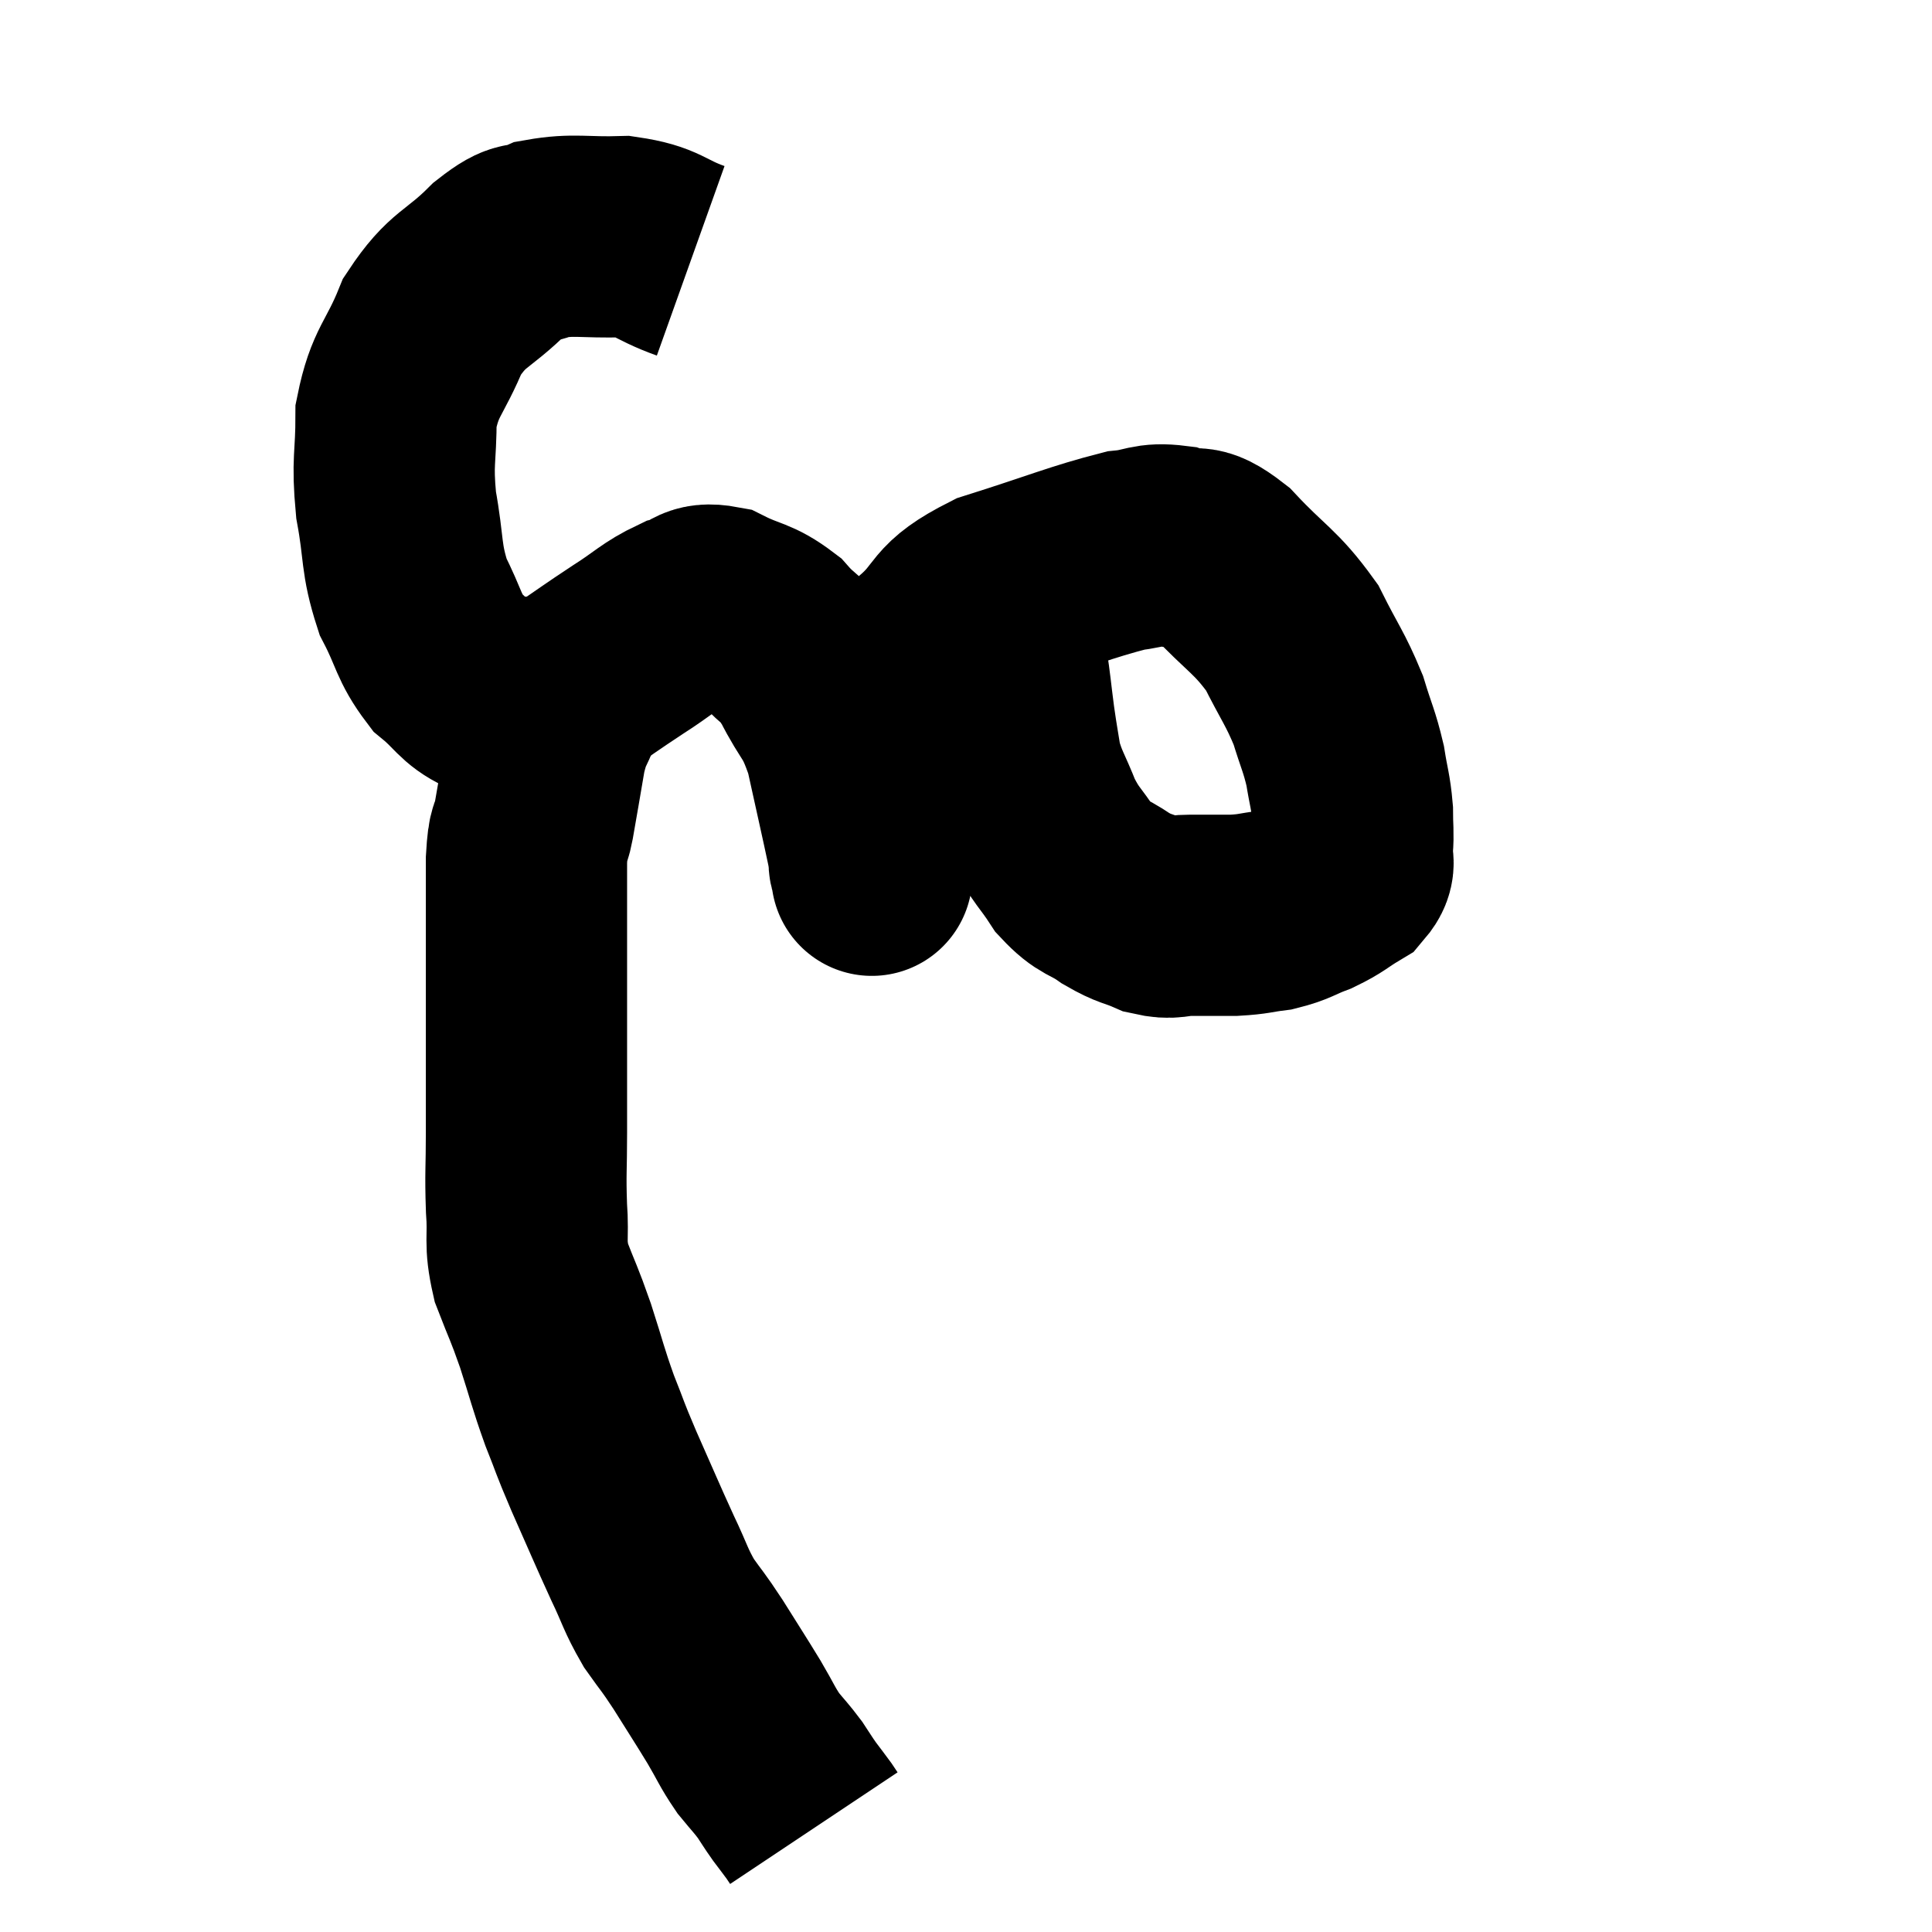<svg width="48" height="48" viewBox="0 0 48 48" xmlns="http://www.w3.org/2000/svg"><path d="M 17.16 6.48 C 16.32 6.18, 16.395 6.015, 15.48 5.88 C 14.49 5.91, 14.265 5.805, 13.5 5.94 C 12.96 6.18, 13.11 5.88, 12.42 6.42 C 11.58 7.26, 11.385 7.125, 10.74 8.1 C 10.29 9.21, 10.065 9.21, 9.84 10.32 C 9.84 11.43, 9.735 11.415, 9.84 12.54 C 10.05 13.68, 9.945 13.845, 10.26 14.82 C 10.68 15.63, 10.635 15.825, 11.1 16.44 C 11.61 16.86, 11.64 17.055, 12.12 17.28 C 12.57 17.31, 12.525 17.37, 13.02 17.34 C 13.56 17.25, 13.455 17.46, 14.1 17.16 C 14.85 16.65, 14.895 16.605, 15.6 16.14 C 16.26 15.72, 16.35 15.57, 16.92 15.3 C 17.4 15.18, 17.31 14.955, 17.88 15.06 C 18.54 15.39, 18.645 15.3, 19.2 15.72 C 19.65 16.23, 19.65 16.035, 20.1 16.74 C 20.55 17.64, 20.64 17.475, 21 18.54 C 21.27 19.77, 21.375 20.22, 21.54 21 C 21.6 21.33, 21.63 21.495, 21.66 21.66 C 21.66 21.66, 21.66 21.855, 21.66 21.66 C 21.66 21.27, 21.51 21.81, 21.66 20.88 C 21.96 19.41, 21.93 19.11, 22.26 17.94 C 22.62 17.07, 22.365 17.01, 22.98 16.2 C 23.85 15.45, 23.475 15.33, 24.72 14.7 C 26.34 14.19, 26.85 13.965, 27.96 13.68 C 28.56 13.62, 28.56 13.485, 29.16 13.56 C 29.76 13.77, 29.625 13.41, 30.36 13.98 C 31.23 14.91, 31.44 14.925, 32.1 15.84 C 32.55 16.74, 32.67 16.845, 33 17.64 C 33.21 18.33, 33.27 18.39, 33.42 19.02 C 33.51 19.59, 33.555 19.65, 33.6 20.16 C 33.6 20.61, 33.63 20.67, 33.6 21.06 C 33.54 21.39, 33.735 21.42, 33.48 21.72 C 33.03 21.99, 33.045 22.035, 32.58 22.26 C 32.1 22.44, 32.1 22.5, 31.62 22.62 C 31.14 22.68, 31.17 22.71, 30.66 22.74 C 30.12 22.74, 30.075 22.74, 29.58 22.74 C 29.13 22.74, 29.145 22.845, 28.68 22.74 C 28.2 22.53, 28.215 22.605, 27.72 22.32 C 27.21 21.96, 27.15 22.08, 26.7 21.6 C 26.31 21, 26.25 21.045, 25.92 20.4 C 25.65 19.71, 25.56 19.65, 25.38 19.02 C 25.29 18.45, 25.29 18.51, 25.2 17.88 C 25.11 17.19, 25.11 17.085, 25.02 16.5 C 24.93 16.02, 24.885 15.825, 24.84 15.54 C 24.84 15.45, 24.84 15.405, 24.84 15.36 C 24.84 15.36, 24.84 15.39, 24.84 15.36 C 24.84 15.3, 24.84 15.345, 24.84 15.24 C 24.84 15.09, 24.84 15.015, 24.84 14.94 C 24.84 14.94, 24.84 14.94, 24.84 14.94 C 24.84 14.94, 24.84 14.94, 24.84 14.94 L 24.84 14.94" fill="none" stroke="black" stroke-width="5"></path><path d="M 14.76 16.56 C 14.37 17.04, 14.28 16.995, 13.98 17.52 C 13.77 18.09, 13.74 17.94, 13.56 18.66 C 13.41 19.53, 13.38 19.725, 13.26 20.4 C 13.17 20.88, 13.125 20.58, 13.08 21.36 C 13.08 22.44, 13.08 22.455, 13.08 23.52 C 13.08 24.57, 13.08 24.465, 13.08 25.62 C 13.08 26.88, 13.08 27.045, 13.08 28.14 C 13.08 29.07, 13.05 29.13, 13.08 30 C 13.14 30.81, 13.02 30.825, 13.2 31.62 C 13.5 32.4, 13.5 32.325, 13.8 33.18 C 14.1 34.11, 14.1 34.2, 14.4 35.04 C 14.7 35.79, 14.61 35.625, 15 36.54 C 15.48 37.62, 15.555 37.815, 15.96 38.7 C 16.29 39.39, 16.275 39.48, 16.62 40.08 C 16.98 40.59, 16.935 40.485, 17.34 41.1 C 17.79 41.82, 17.865 41.925, 18.24 42.54 C 18.54 43.05, 18.555 43.14, 18.84 43.56 C 19.11 43.89, 19.155 43.92, 19.38 44.22 C 19.56 44.49, 19.56 44.505, 19.74 44.76 C 19.92 45, 19.98 45.075, 20.1 45.24 C 20.16 45.33, 20.19 45.375, 20.22 45.42 C 20.22 45.42, 20.22 45.42, 20.22 45.42 L 20.22 45.42" fill="none" stroke="black" stroke-width="5"></path></svg>